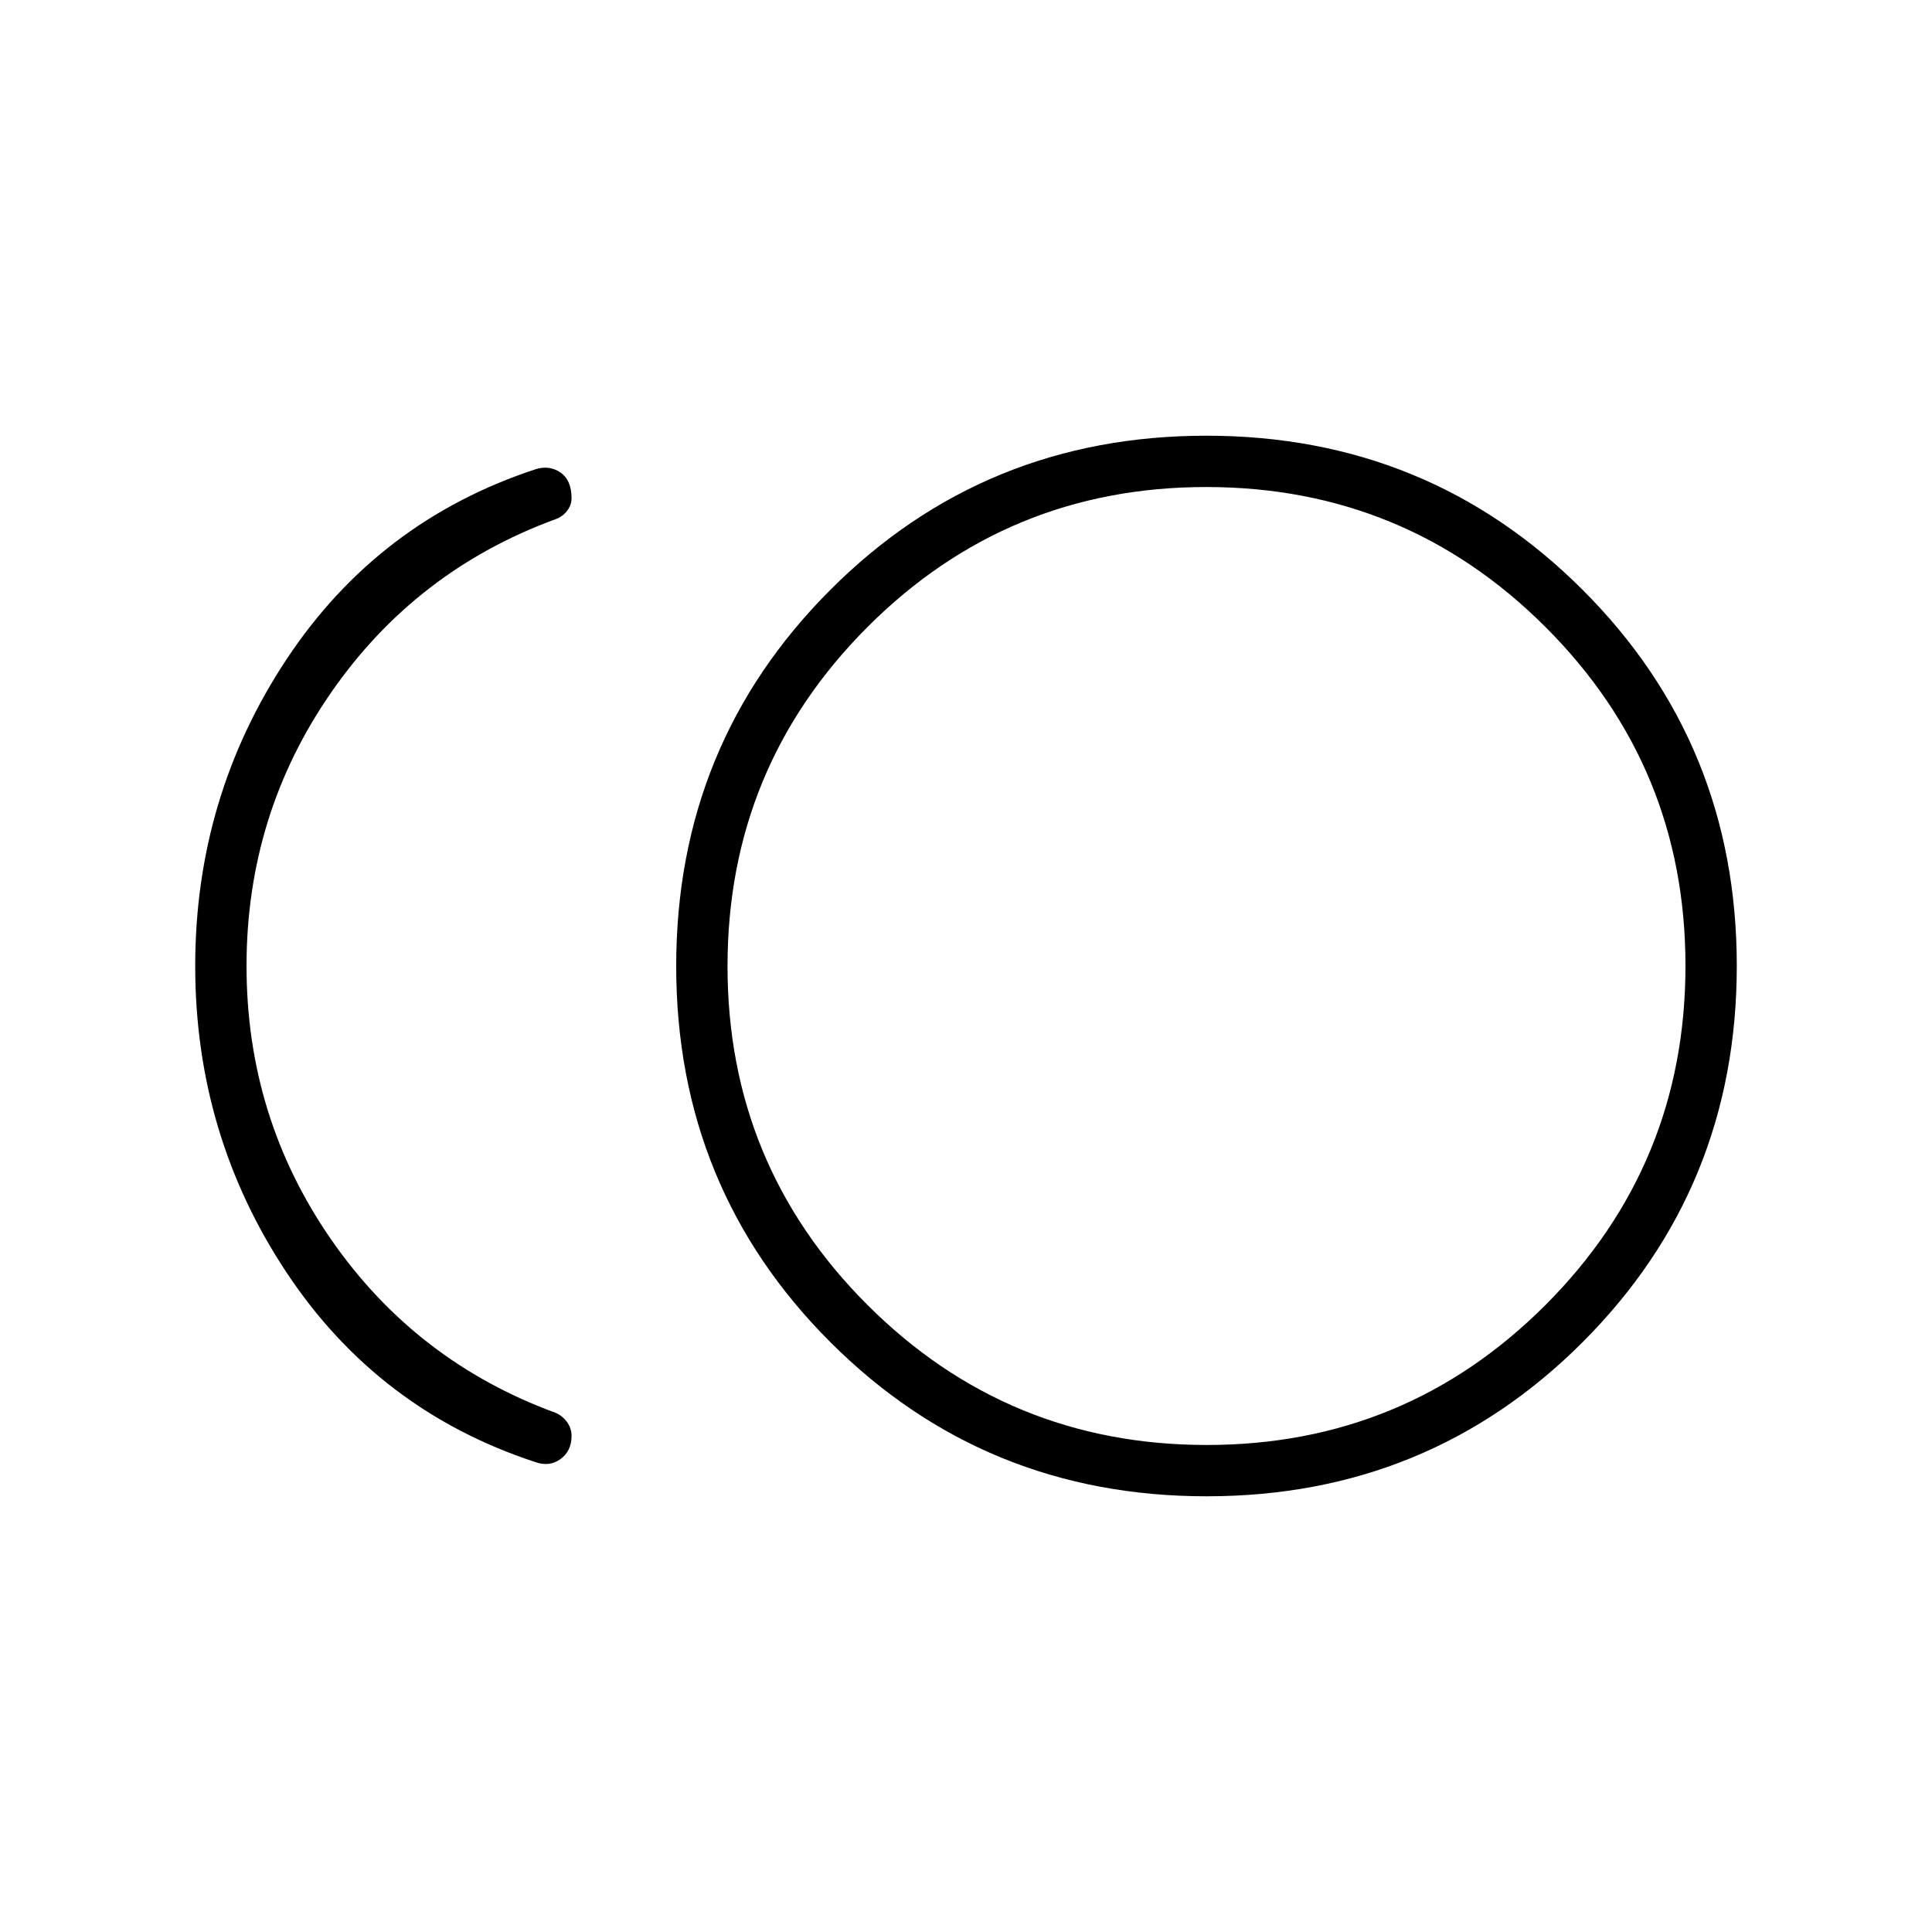 <svg xmlns="http://www.w3.org/2000/svg" height="24" viewBox="0 -960 960 960" width="24"><path d="M599.58-216.5q-110.31 0-186.95-76.56Q336-369.61 336-479.92q0-110.31 76.56-186.95 76.55-76.63 186.86-76.63 110.31 0 186.95 76.56Q863-590.39 863-480.08q0 110.31-76.56 186.95-76.55 76.63-186.86 76.63ZM266-233.5q-78.05-25.6-123.52-94.05Q97-396 97-480q0-84 45.5-152.58 45.51-68.58 123.6-94.25 6.9-2.17 12.4 1.62t5.5 12.77q0 3.46-2.29 6.37-2.3 2.9-5.71 4.07-69.5 25.5-111.5 86.16-42 60.65-42 135.84t42 135.84Q206.5-283.5 276-258q3.41 1.41 5.71 4.54 2.29 3.13 2.29 6.96 0 7.5-5.5 11.5t-12.5 1.5ZM599.5-480Zm.12 238q98.88 0 168.38-69.62t69.5-168.5q0-98.88-69.62-168.38T599.38-718Q500.5-718 431-648.38t-69.5 168.5q0 98.88 69.62 168.38t168.5 69.5Z"/></svg>